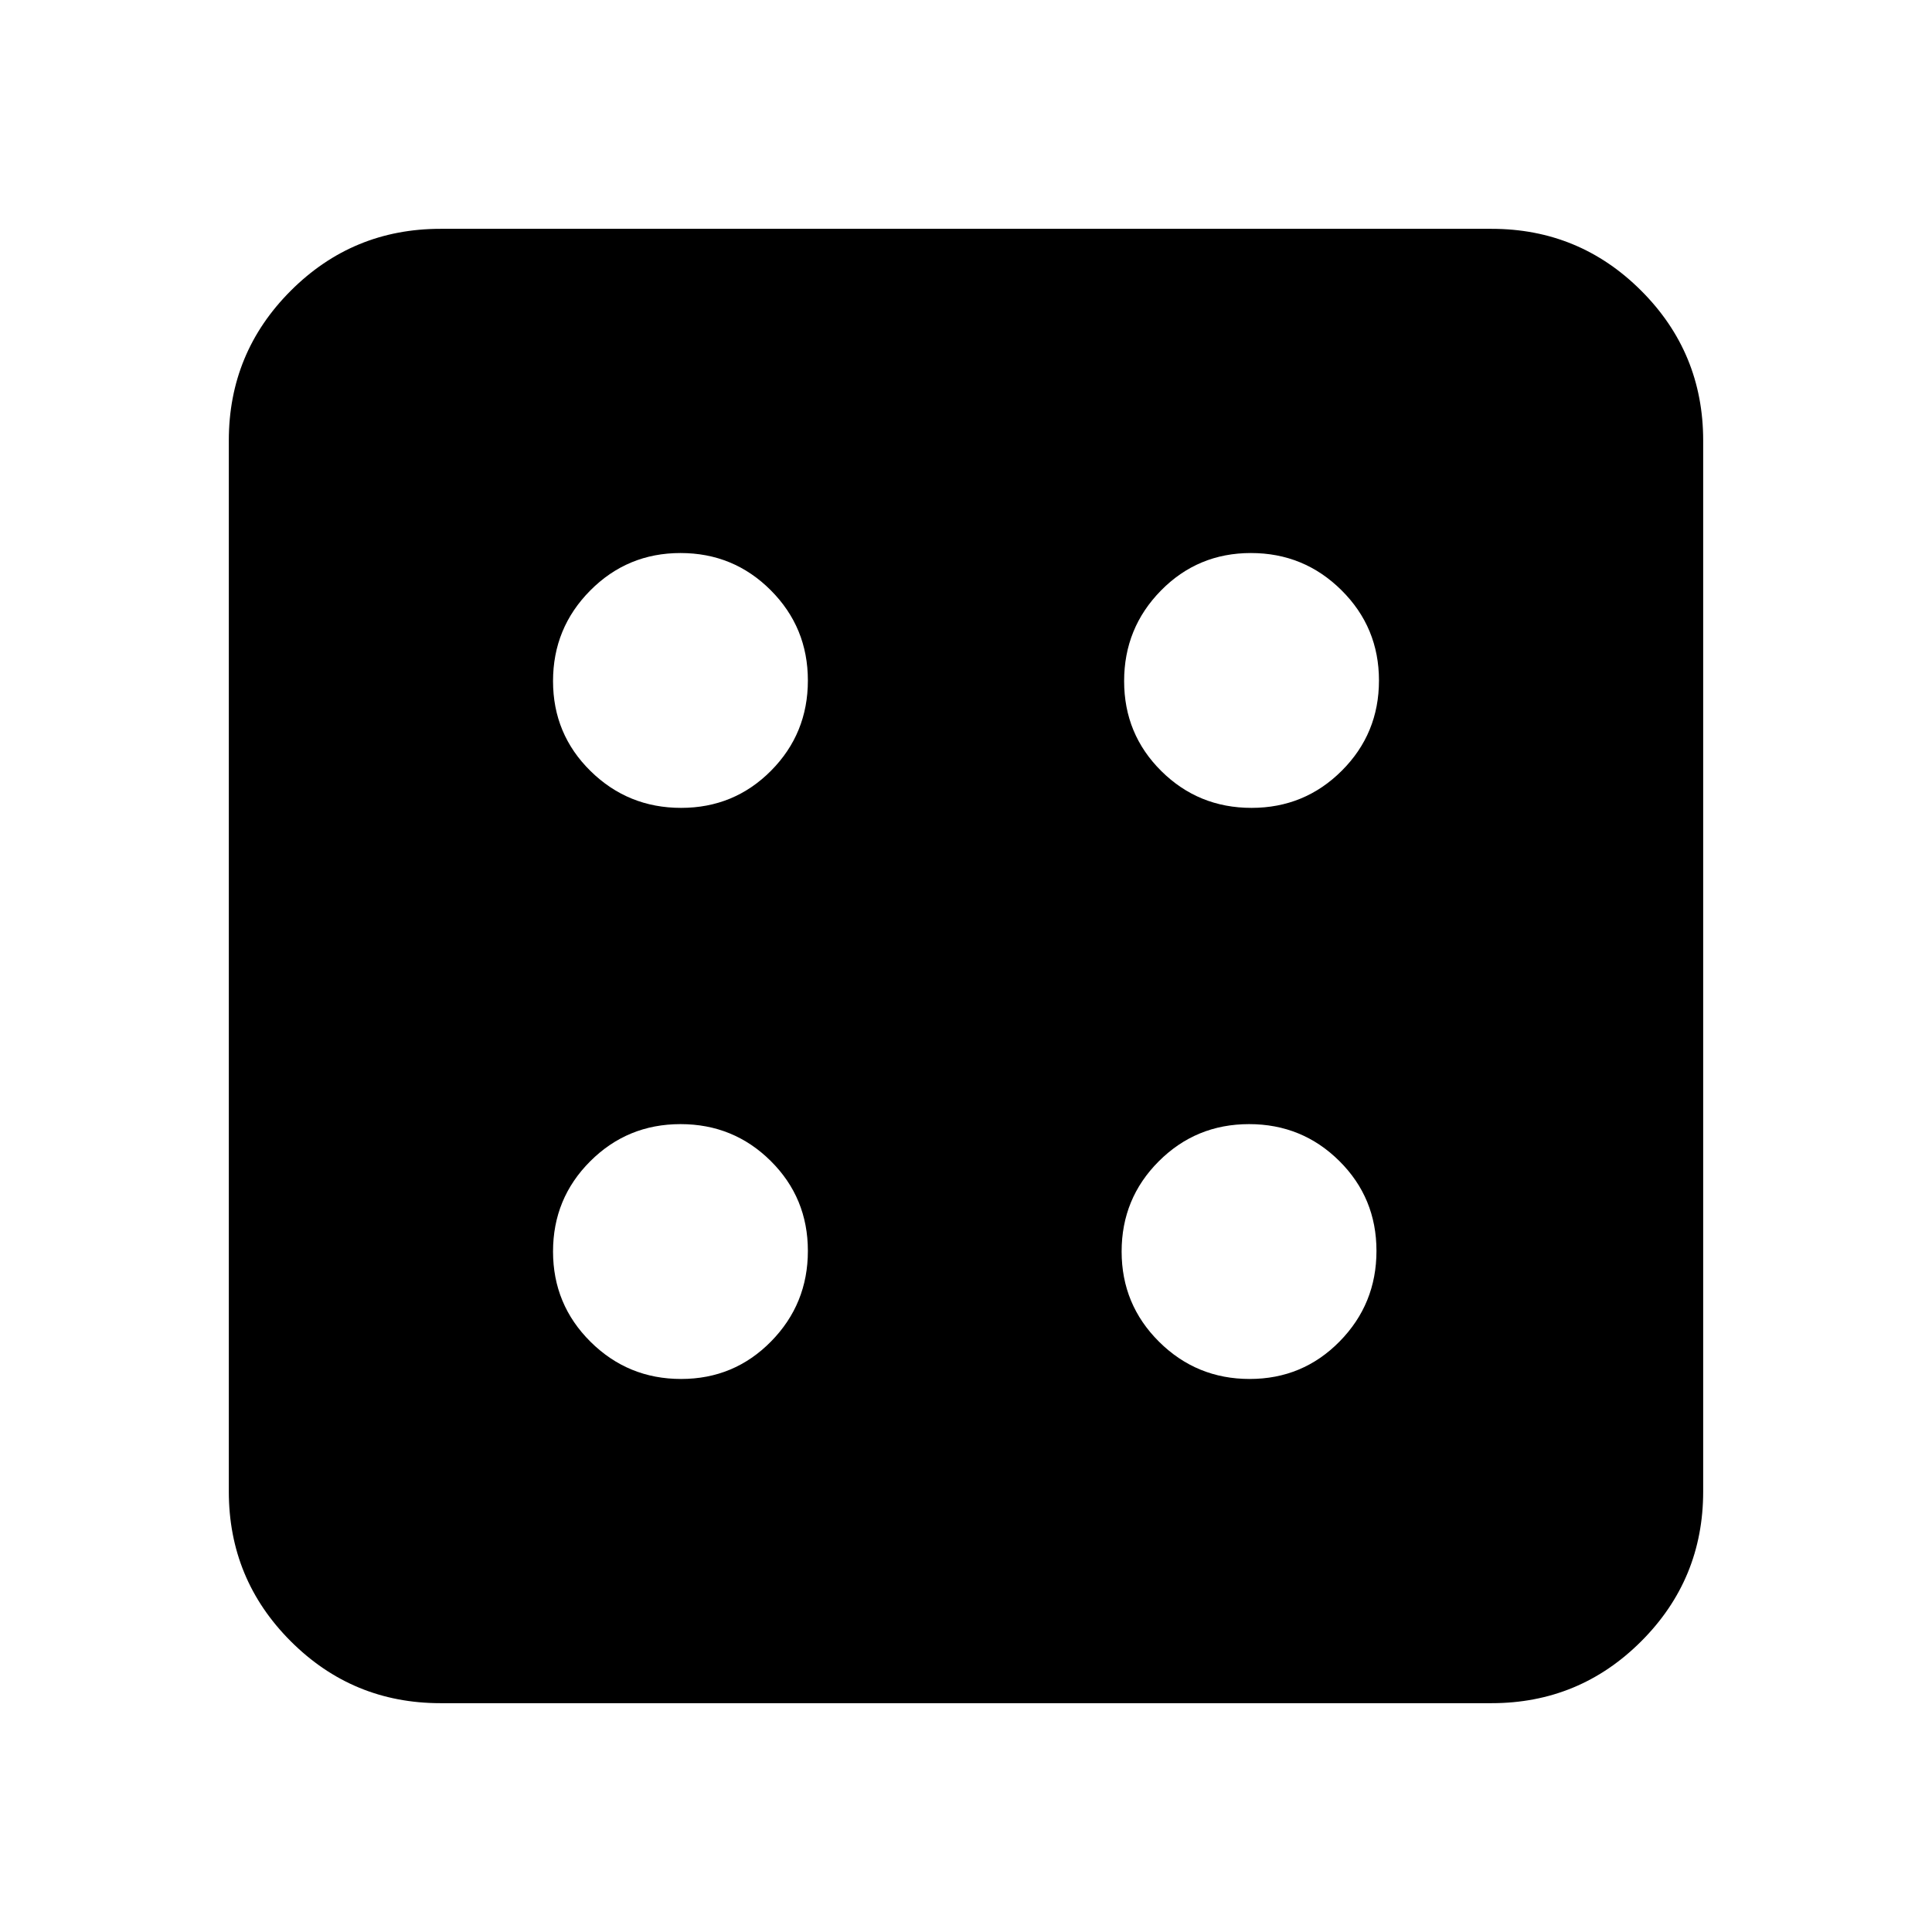 <svg xmlns="http://www.w3.org/2000/svg" height="20" viewBox="0 -960 960 960" width="20"><path d="M338.43-274.8q26.37 0 44.69-18.63 18.31-18.62 18.31-45 0-26.37-18.46-44.69-18.46-18.31-44.83-18.31-26.38 0-44.86 18.46t-18.48 44.83q0 26.38 18.63 44.86 18.62 18.48 45 18.48Zm0-283.77q26.37 0 44.69-18.46 18.31-18.46 18.31-44.83 0-26.38-18.46-44.86t-44.83-18.48q-26.38 0-44.86 18.63-18.48 18.62-18.48 45 0 26.37 18.63 44.69 18.62 18.31 45 18.31ZM620.95-274.8q26.37 0 44.69-18.63 18.32-18.62 18.32-45 0-26.37-18.47-44.69-18.46-18.31-44.83-18.31-26.38 0-44.86 18.46-18.47 18.46-18.47 44.83 0 26.38 18.62 44.86t45 18.48Zm.91-283.77q26.38 0 44.86-18.46t18.48-44.83q0-26.38-18.63-44.86-18.62-18.48-45-18.48-26.37 0-44.69 18.63-18.31 18.62-18.31 45 0 26.37 18.46 44.69 18.46 18.31 44.83 18.31ZM218.87-113.7q-43.63 0-74.4-30.77-30.77-30.77-30.77-74.4v-522.26q0-43.63 30.77-74.4 30.77-30.77 74.4-30.77h522.26q43.63 0 74.4 30.77 30.77 30.77 30.77 74.4v522.26q0 43.63-30.77 74.4-30.77 30.77-74.4 30.77H218.87Z"/></svg>